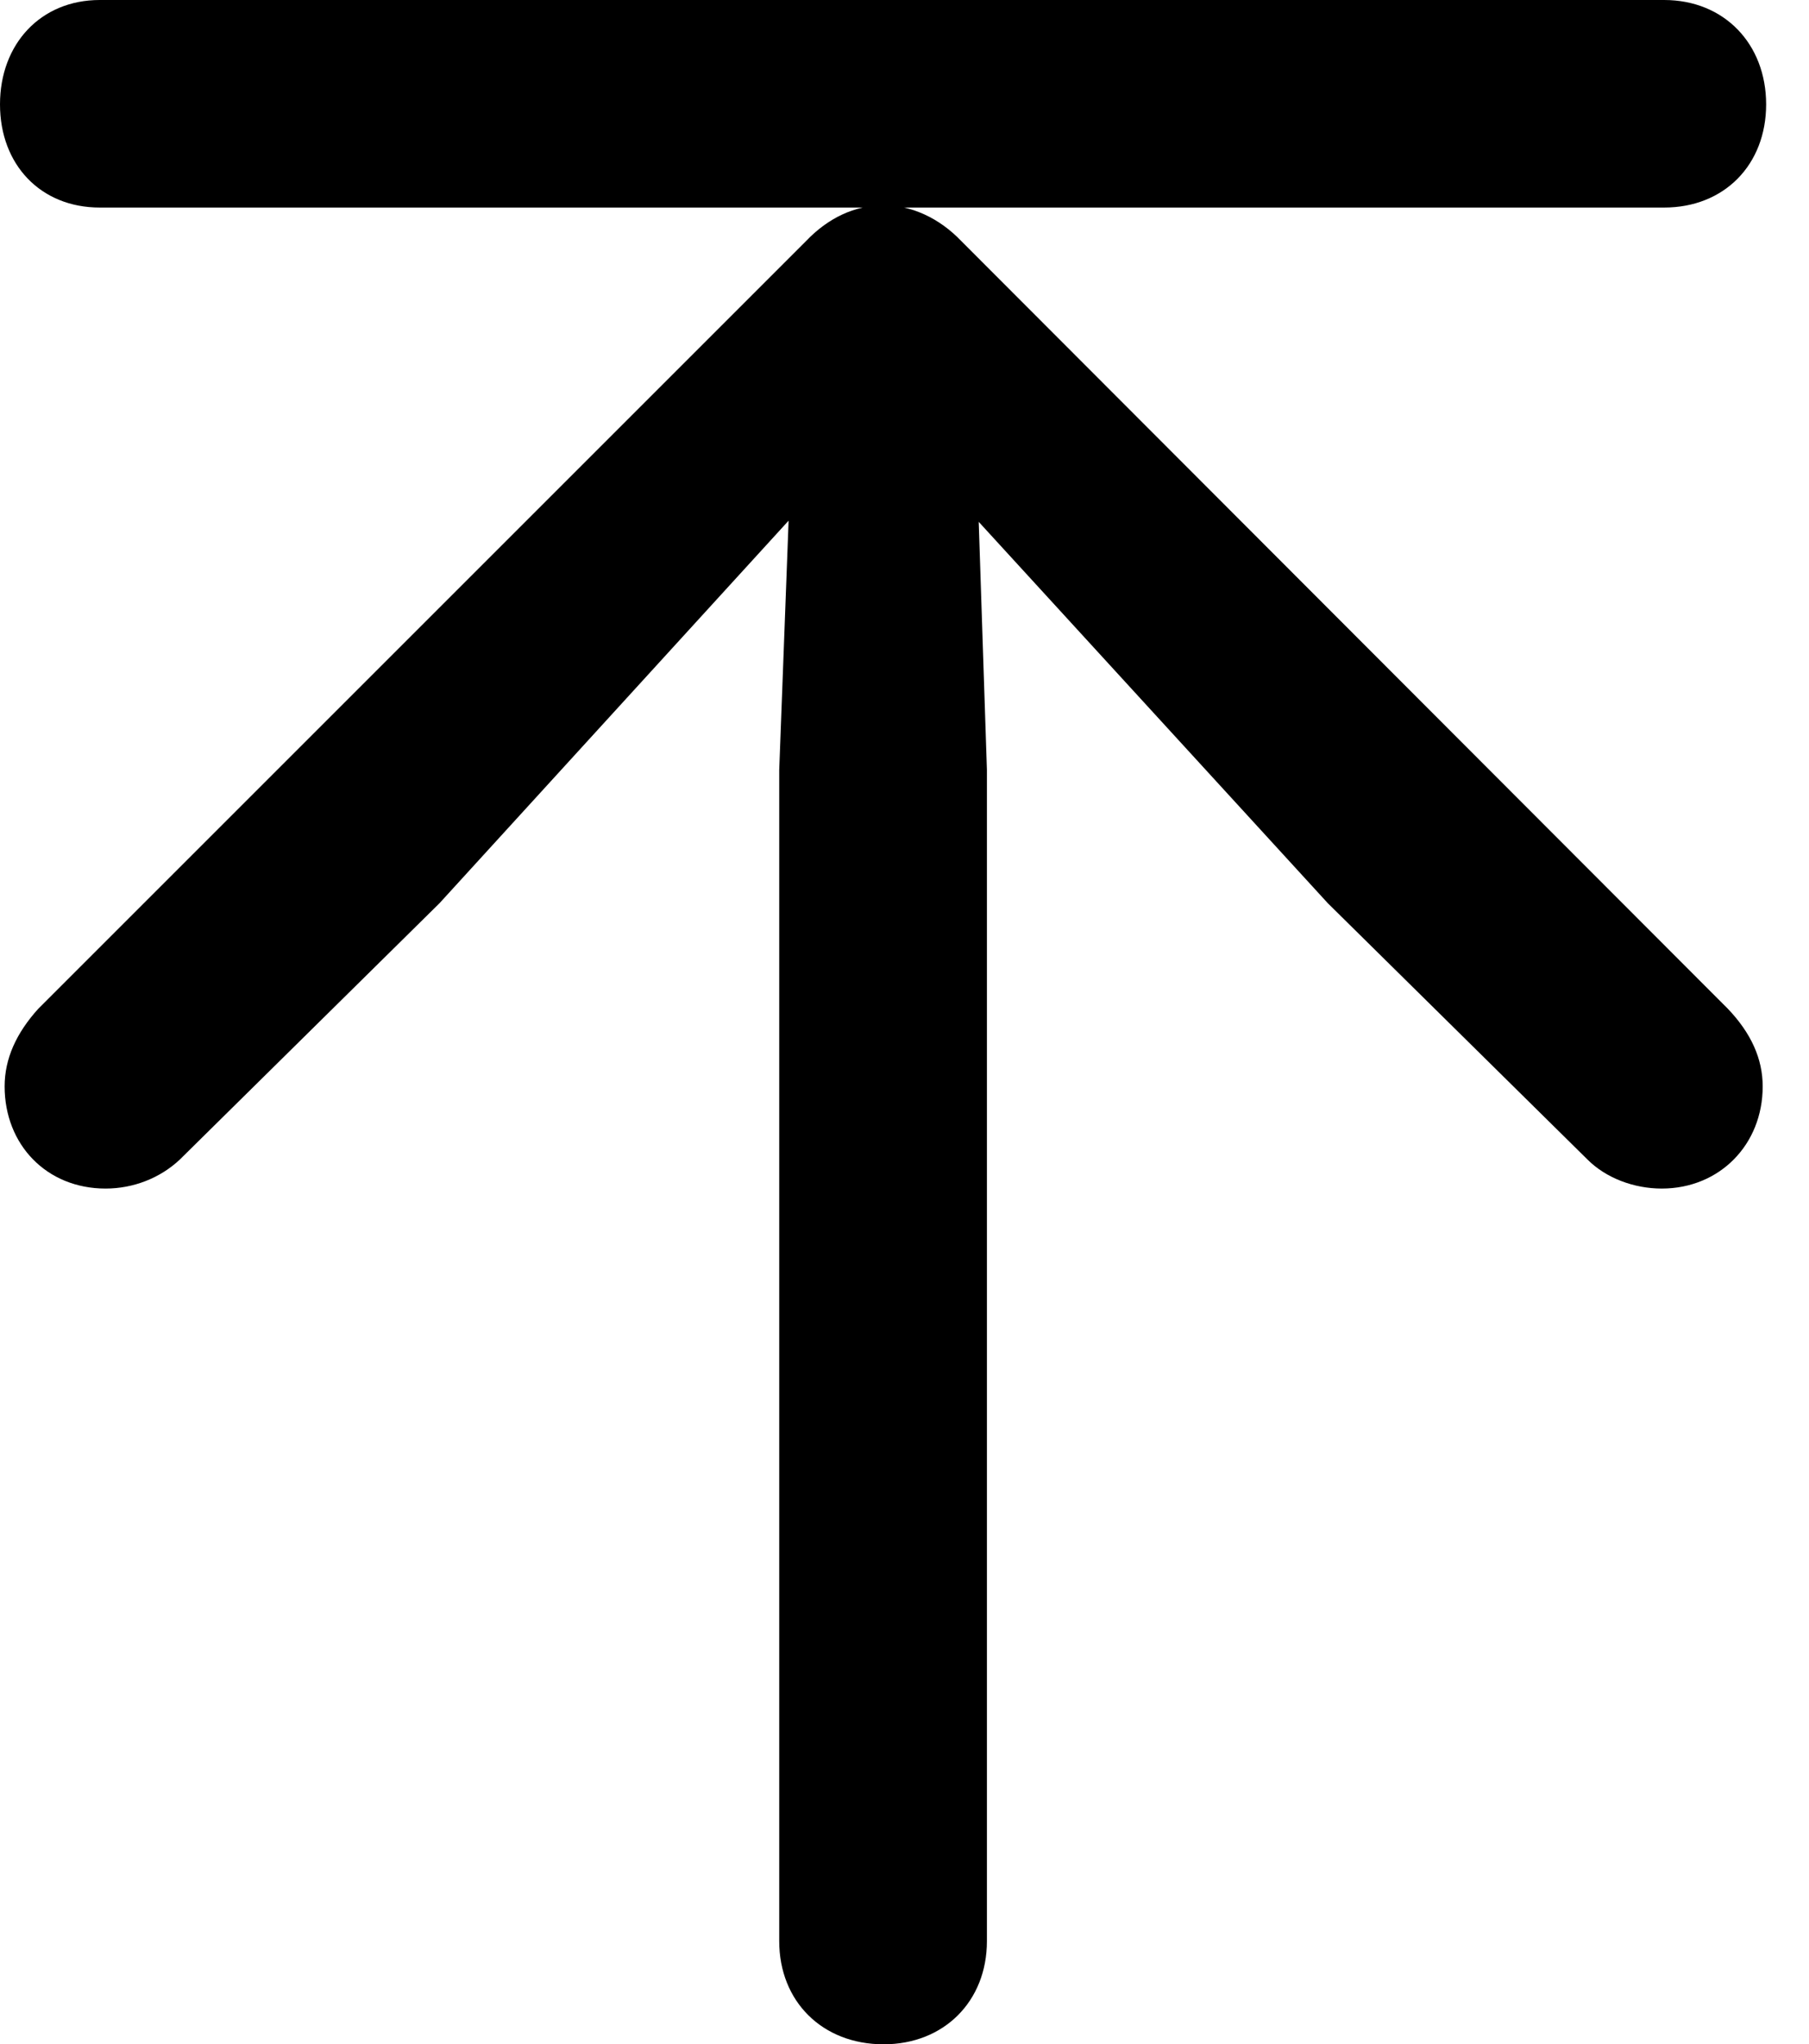 <svg version="1.1" xmlns="http://www.w3.org/2000/svg" xmlns:xlink="http://www.w3.org/1999/xlink" width="15.234" height="17.217" viewBox="0 0 15.234 17.217">
 <g>
  <rect height="17.217" opacity="0" width="15.234" x="0" y="0"/>
  <path d="M7.441 17.217C7.949 17.217 8.311 16.855 8.311 16.348L8.311 6.484L8.242 4.395L11.182 7.607L13.369 9.766C13.525 9.922 13.76 10.01 13.994 10.01C14.482 10.01 14.844 9.639 14.844 9.15C14.844 8.916 14.746 8.701 14.551 8.496L8.096 2.031C7.91 1.836 7.676 1.729 7.441 1.729C7.197 1.729 6.973 1.836 6.787 2.031L0.322 8.496C0.137 8.701 0.039 8.916 0.039 9.15C0.039 9.639 0.391 10.01 0.889 10.01C1.123 10.01 1.348 9.922 1.514 9.766L3.701 7.607L6.641 4.385L6.562 6.484L6.562 16.348C6.562 16.855 6.924 17.217 7.441 17.217ZM0.84 1.748L14.014 1.748C14.521 1.748 14.873 1.387 14.873 0.879C14.873 0.371 14.521 0 14.014 0L0.84 0C0.342 0 0 0.371 0 0.879C0 1.387 0.342 1.748 0.84 1.748Z" fill="currentColor"/>
 </g>
</svg>
